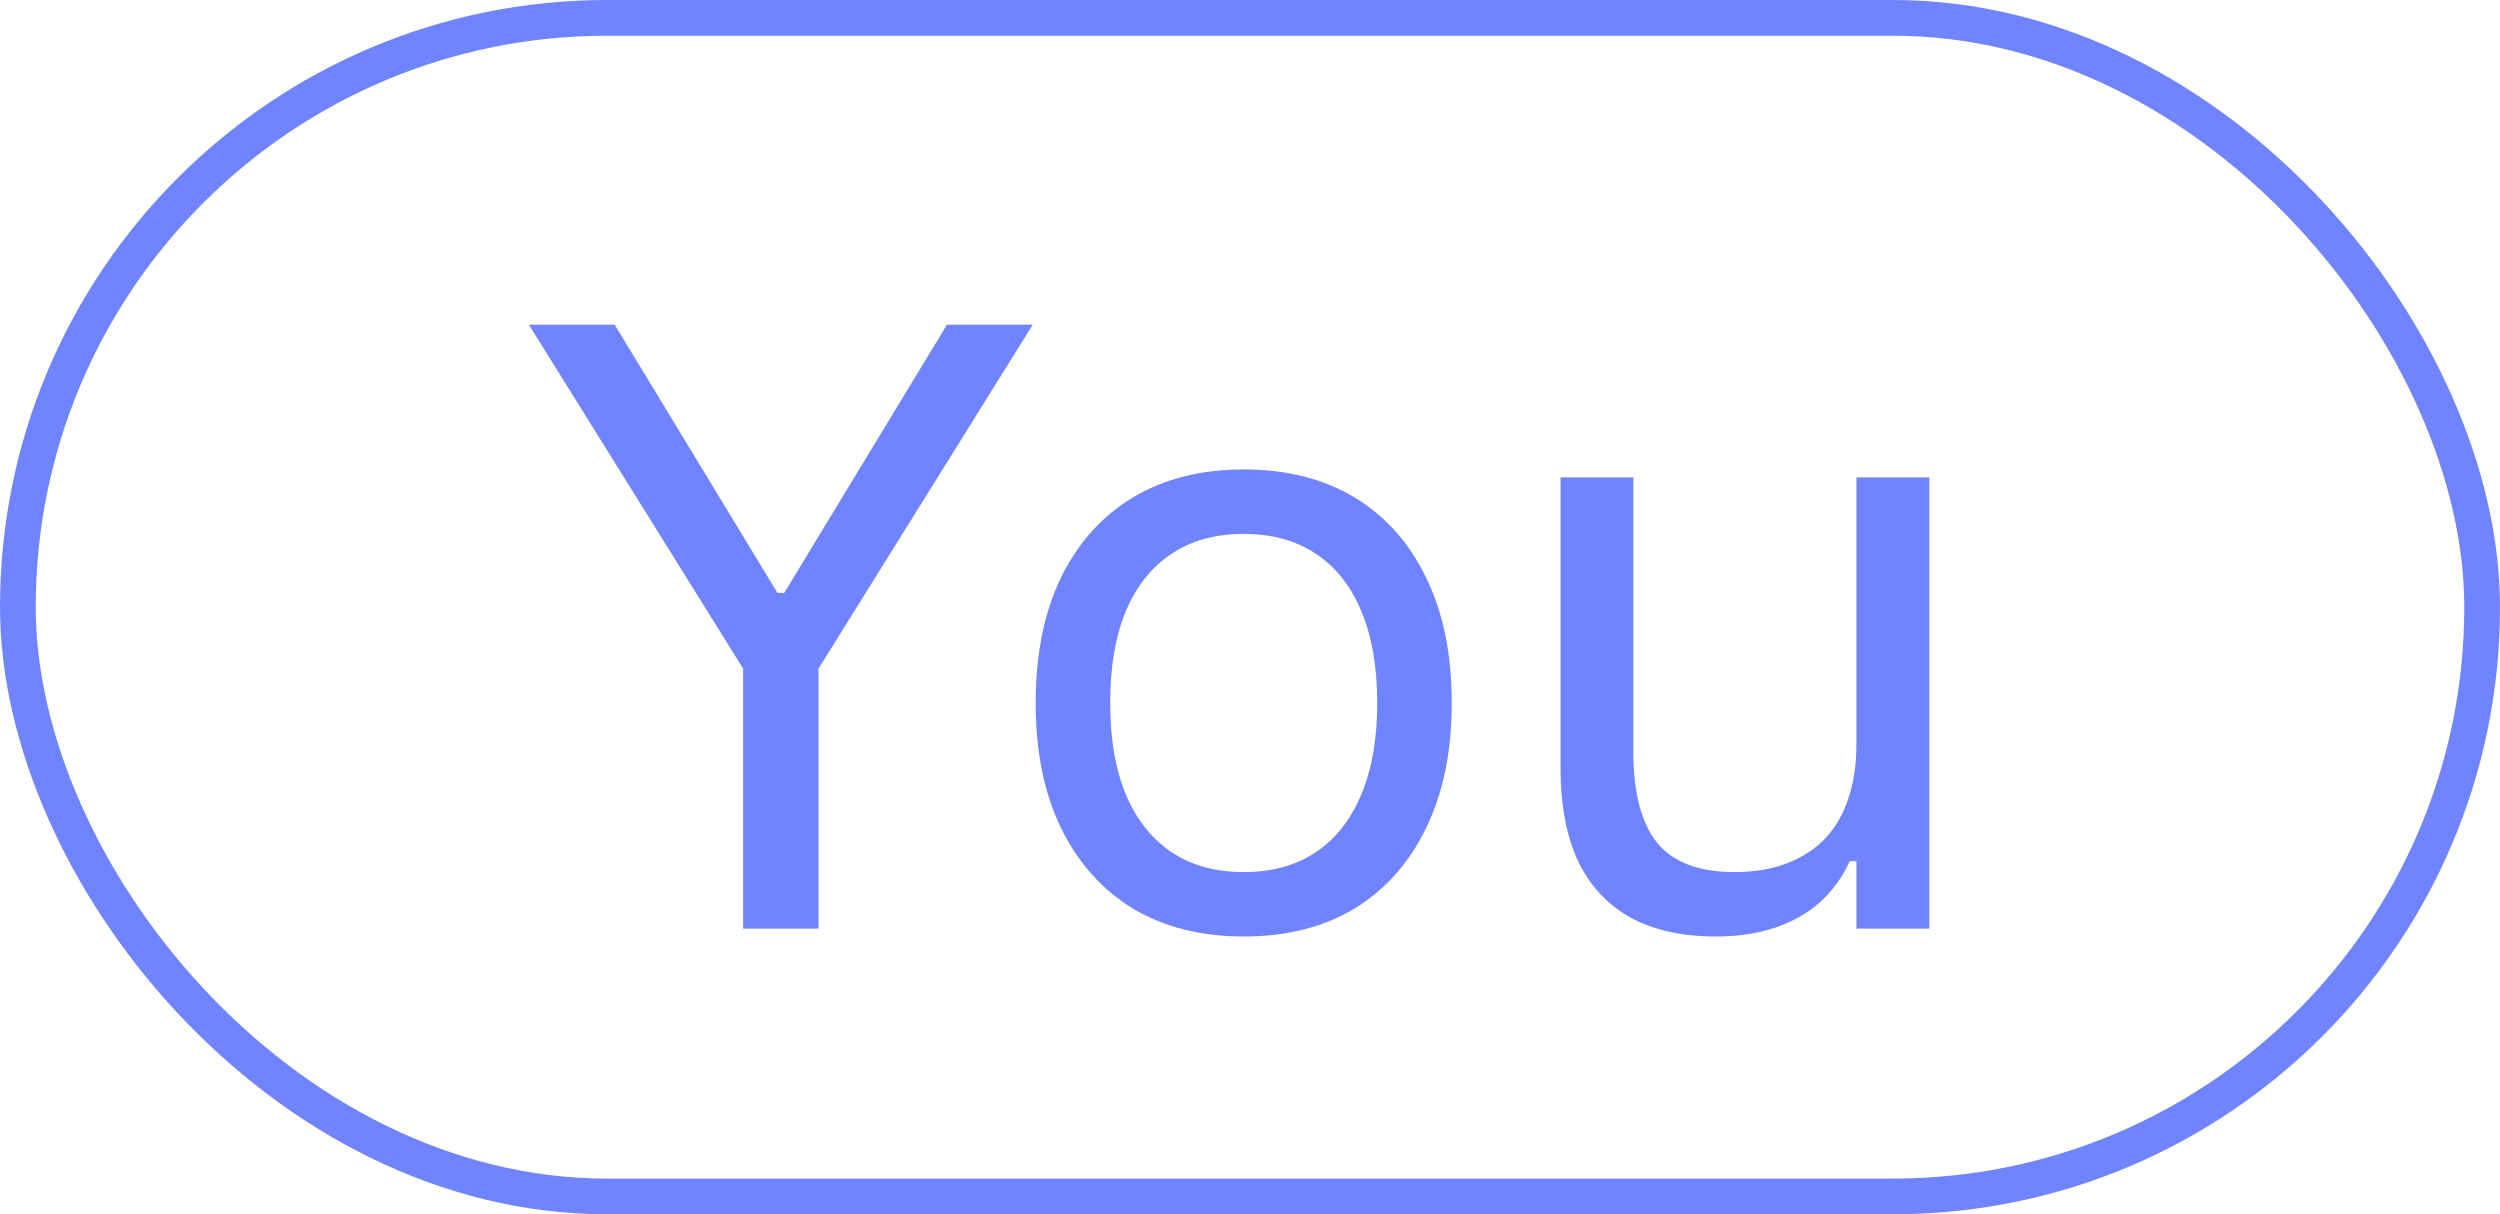 <svg width="35" height="17" viewBox="0 0 35 17" fill="none" xmlns="http://www.w3.org/2000/svg">
<rect x="0.25" y="0.25" width="34.5" height="16.5" rx="8.25" stroke="#7084FF" stroke-width="0.5"/>
<path d="M10.404 13V9.361L7.404 4.545H8.605L10.885 8.301H10.979L13.258 4.545H14.459L11.459 9.361V13H10.404ZM17.412 13.111C16.814 13.111 16.297 12.98 15.859 12.719C15.426 12.453 15.09 12.076 14.852 11.588C14.617 11.1 14.5 10.52 14.5 9.848V9.836C14.5 9.16 14.617 8.578 14.852 8.09C15.09 7.602 15.426 7.227 15.859 6.965C16.297 6.703 16.814 6.572 17.412 6.572C18.014 6.572 18.531 6.703 18.965 6.965C19.398 7.227 19.732 7.602 19.967 8.09C20.205 8.578 20.324 9.16 20.324 9.836V9.848C20.324 10.52 20.205 11.1 19.967 11.588C19.732 12.076 19.398 12.453 18.965 12.719C18.531 12.98 18.014 13.111 17.412 13.111ZM17.412 12.209C17.811 12.209 18.148 12.115 18.426 11.928C18.703 11.74 18.914 11.471 19.059 11.119C19.207 10.768 19.281 10.344 19.281 9.848V9.836C19.281 9.336 19.207 8.91 19.059 8.559C18.914 8.207 18.703 7.939 18.426 7.756C18.148 7.568 17.811 7.475 17.412 7.475C17.014 7.475 16.676 7.568 16.398 7.756C16.121 7.939 15.908 8.207 15.76 8.559C15.615 8.91 15.543 9.336 15.543 9.836V9.848C15.543 10.344 15.615 10.768 15.76 11.119C15.908 11.471 16.121 11.74 16.398 11.928C16.676 12.115 17.014 12.209 17.412 12.209ZM24.021 13.111C23.545 13.111 23.145 13.021 22.82 12.842C22.496 12.658 22.252 12.393 22.088 12.045C21.928 11.693 21.848 11.27 21.848 10.773V6.684H22.867V10.527C22.867 11.094 22.977 11.516 23.195 11.793C23.418 12.07 23.781 12.209 24.285 12.209C24.562 12.209 24.807 12.168 25.018 12.086C25.232 12.004 25.412 11.887 25.557 11.734C25.701 11.578 25.809 11.391 25.879 11.172C25.953 10.949 25.99 10.699 25.99 10.422V6.684H27.01V13H25.99V12.057H25.896C25.795 12.279 25.656 12.471 25.48 12.631C25.305 12.787 25.094 12.906 24.848 12.988C24.605 13.07 24.33 13.111 24.021 13.111Z" fill="#7084FF"/>
</svg>
